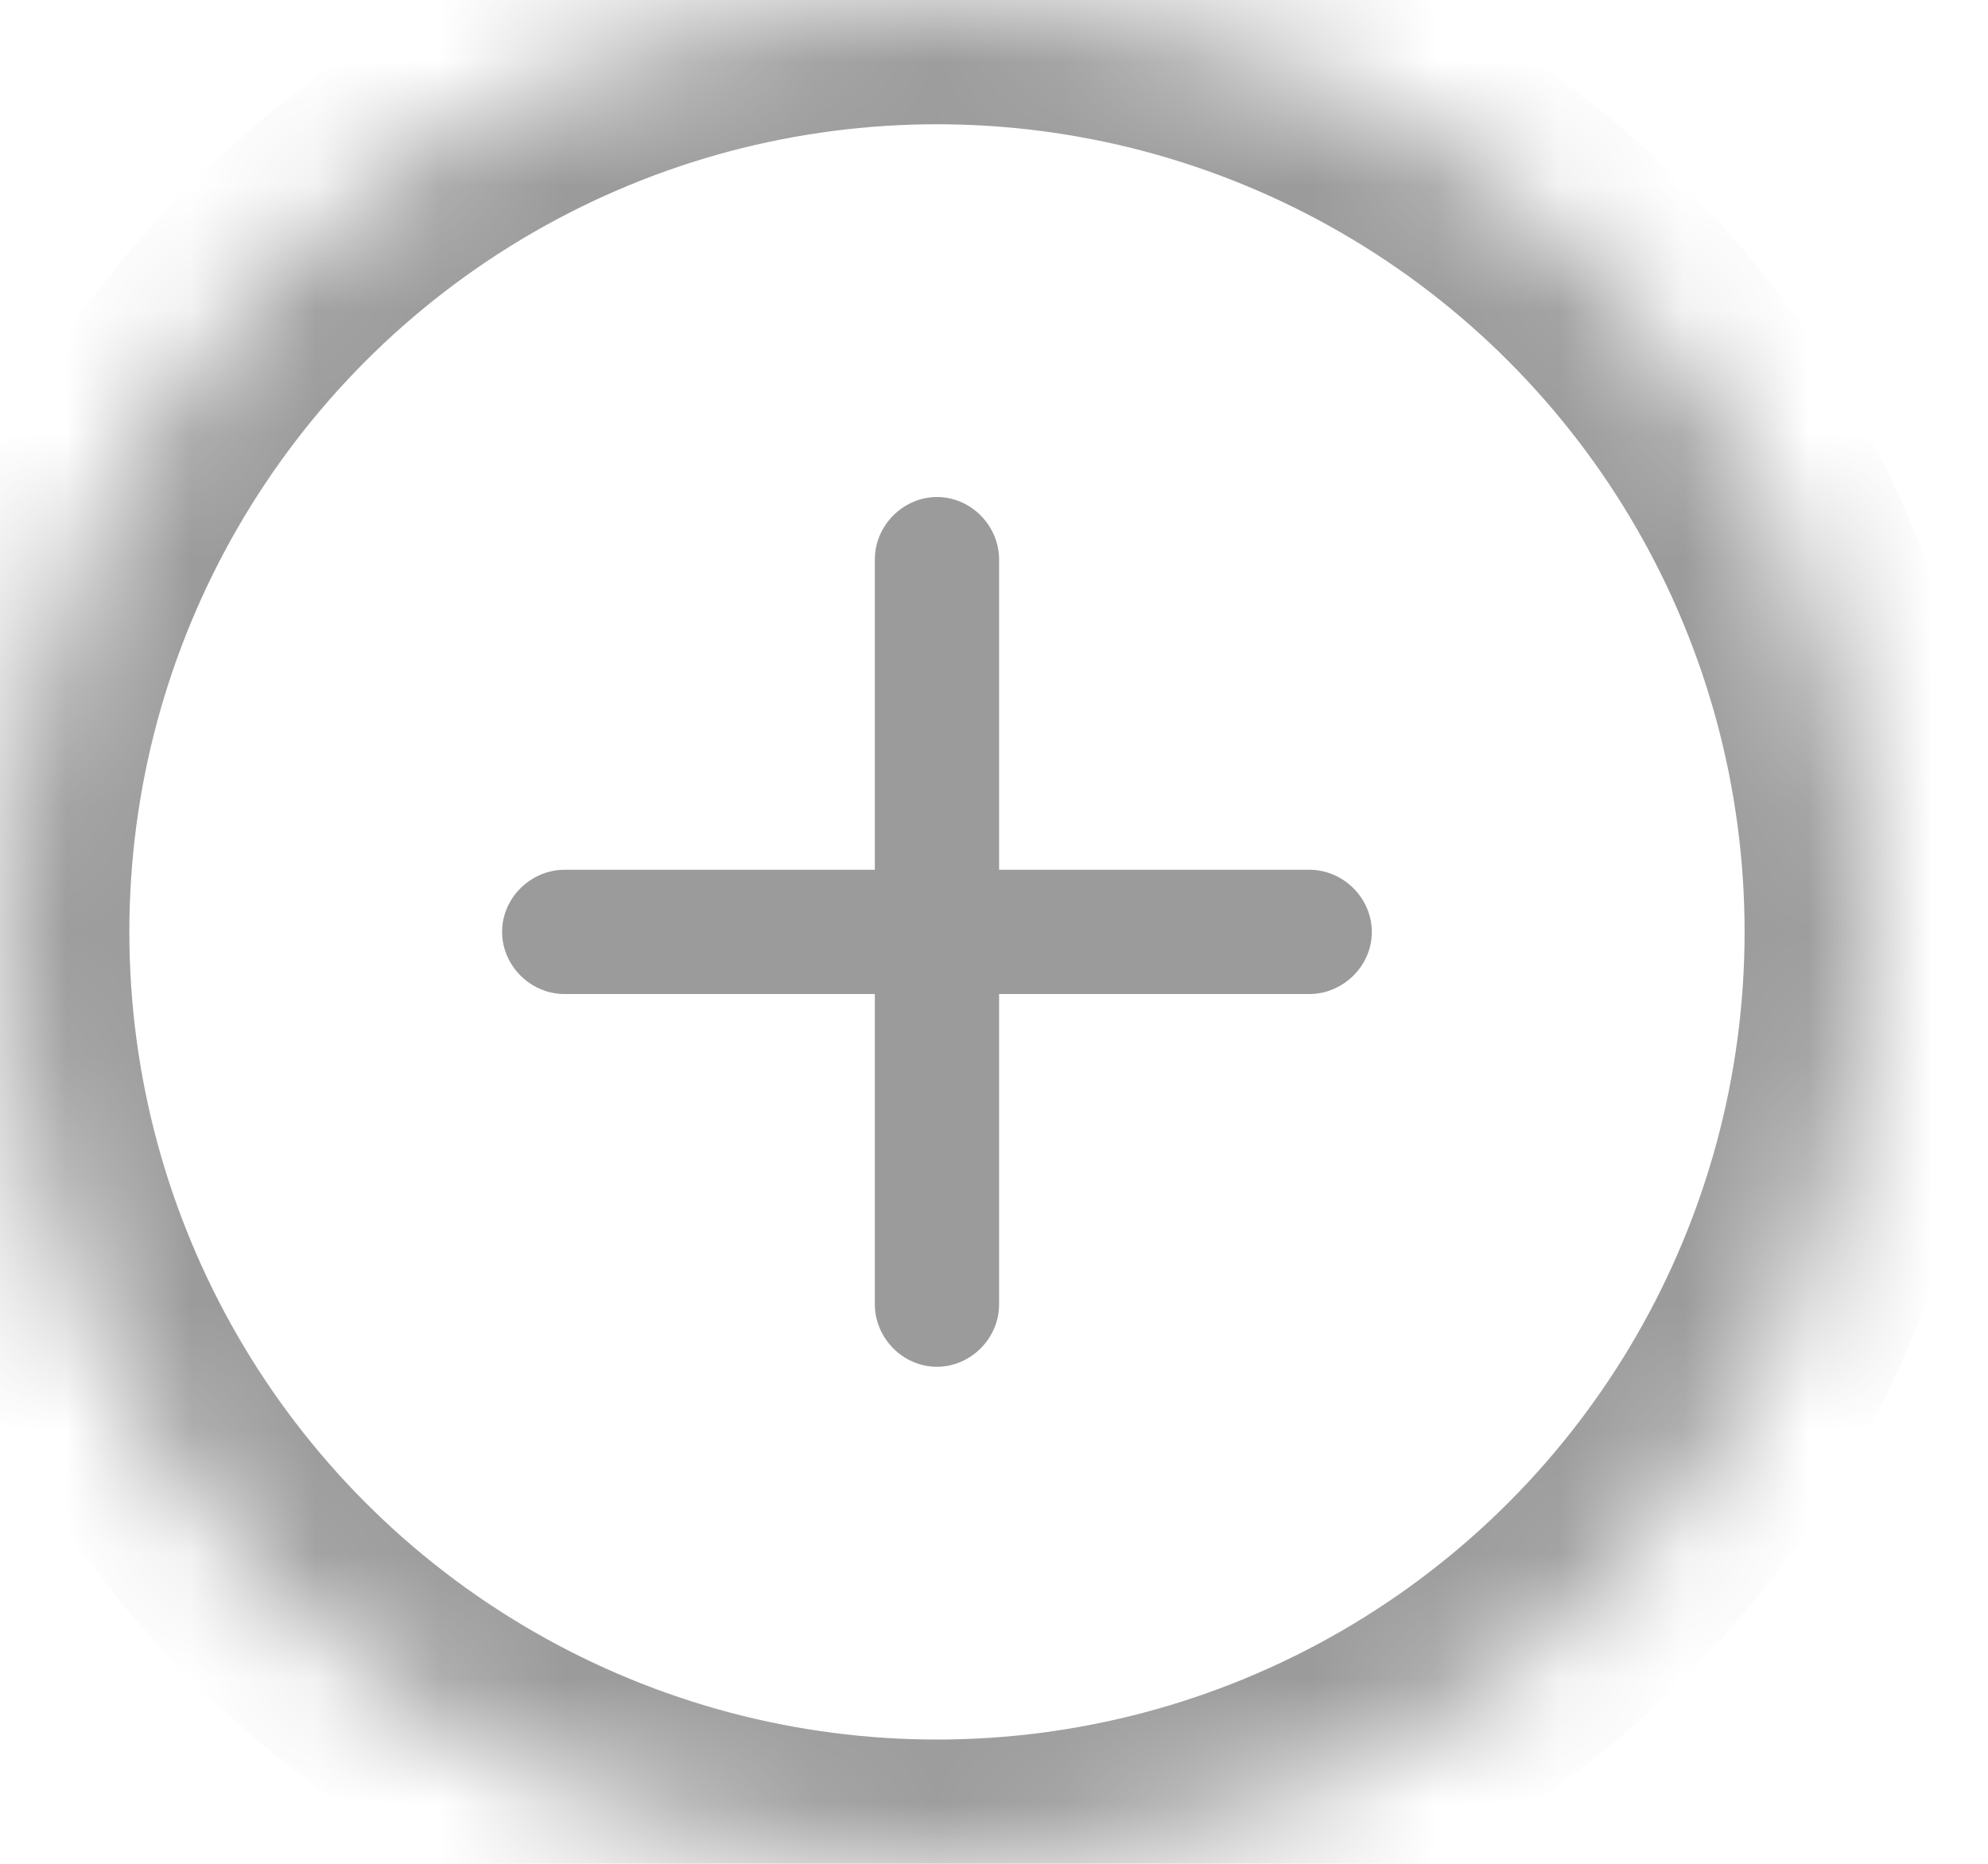 <?xml version="1.0" encoding="UTF-8"?>
<svg width="16px" height="15px" viewBox="0 0 16 15" version="1.1" xmlns="http://www.w3.org/2000/svg" xmlns:xlink="http://www.w3.org/1999/xlink">
    <!-- Generator: Sketch 41.2 (35397) - http://www.bohemiancoding.com/sketch -->
    <title>ic_add</title>
    <desc>Created with Sketch.</desc>
    <defs>
        <circle id="path-1" cx="7.5" cy="7.5" r="7.5"></circle>
        <mask id="mask-2" maskContentUnits="userSpaceOnUse" maskUnits="objectBoundingBox" x="0" y="0" width="15" height="15" fill="white">
            <use xlink:href="#path-1"></use>
        </mask>
    </defs>
    <g id="mockup" stroke="none" stroke-width="1" fill="none" fill-rule="evenodd">
        <g id="社区首页" transform="translate(-944, -1487)">
            <g id="bbs" transform="translate(101, 1482)">
                <g id="title" transform="translate(18.209, 0)">
                    <g id="ic_add" transform="translate(824.832, 5)">
                        <use id="Oval-9" stroke="#9B9B9B" mask="url(#mask-2)" stroke-width="2" xlink:href="#path-1"></use>
                        <path d="M7,7 L4.503,7 C4.233,7 4,7.224 4,7.5 C4,7.768 4.225,8 4.503,8 L7,8 L7,10.497 C7,10.767 7.224,11 7.5,11 C7.768,11 8,10.775 8,10.497 L8,8 L10.497,8 C10.767,8 11,7.776 11,7.5 C11,7.232 10.775,7 10.497,7 L8,7 L8,4.503 C8,4.233 7.776,4 7.5,4 C7.232,4 7,4.225 7,4.503 L7,7 Z" id="Combined-Shape" fill="#9B9B9B"></path>
                    </g>
                </g>
            </g>
        </g>
    </g>
</svg>